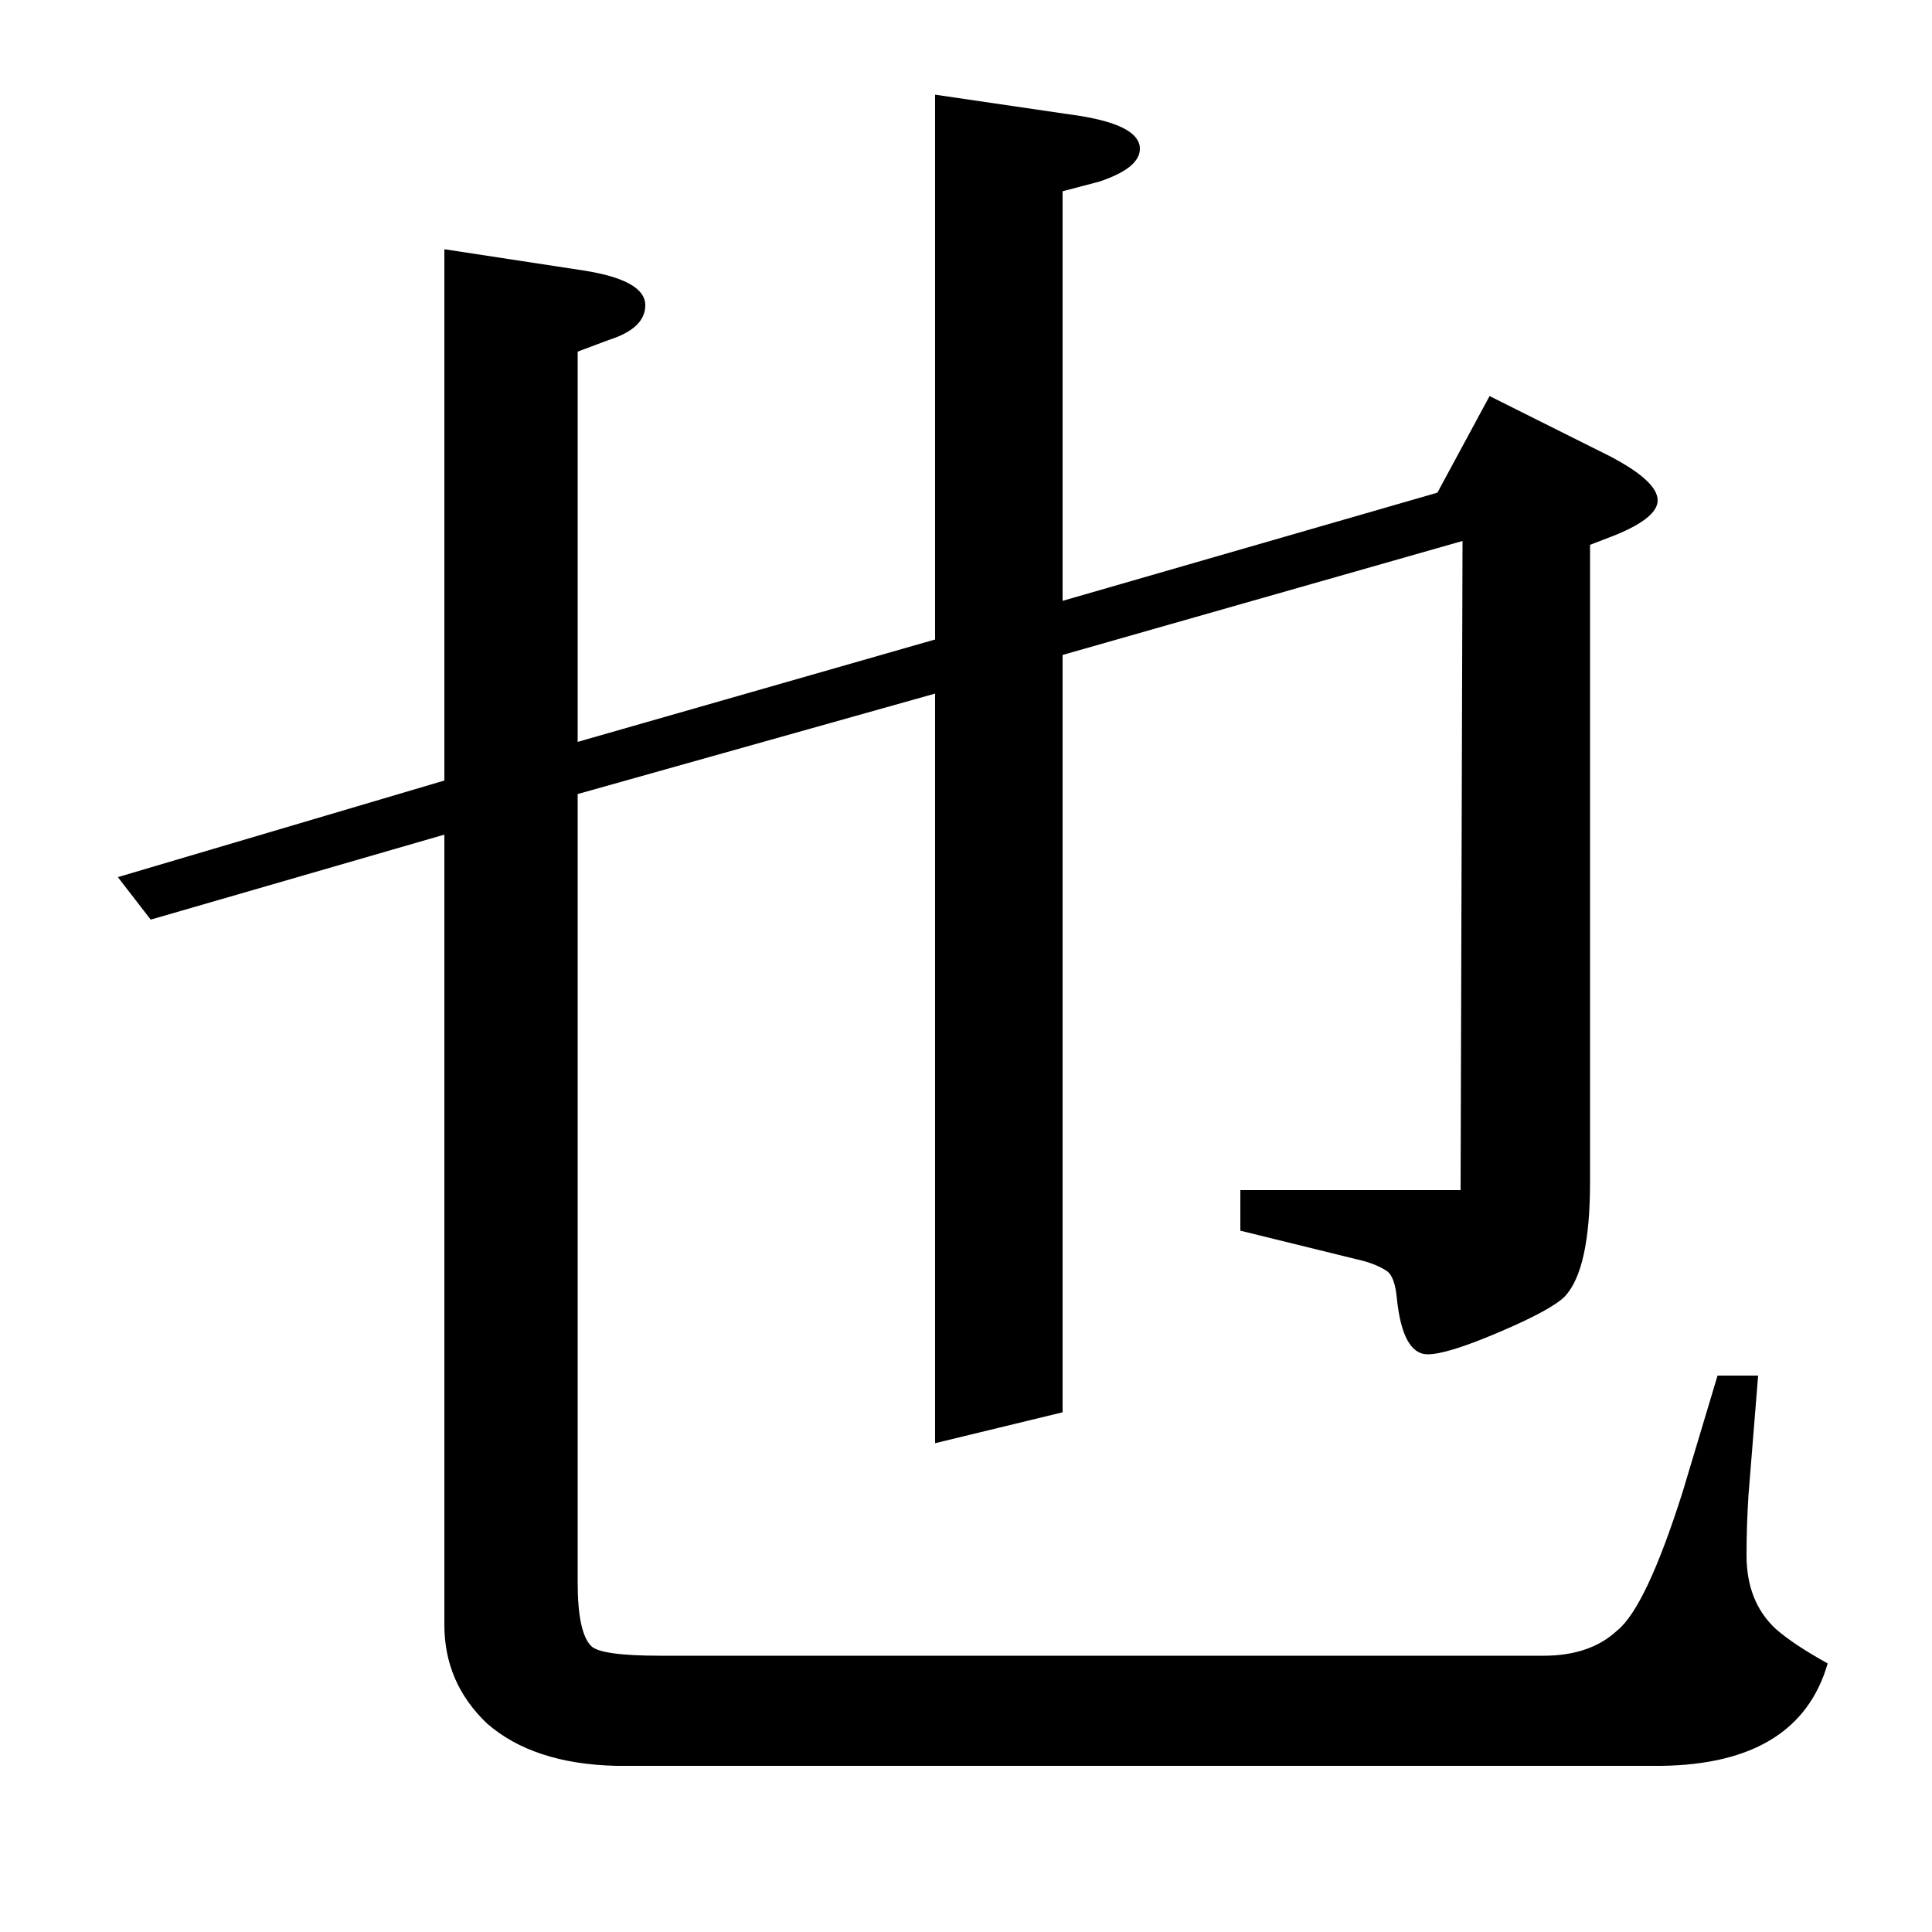 <?xml version="1.0" standalone="no"?>
<!DOCTYPE svg PUBLIC "-//W3C//DTD SVG 1.1//EN" "http://www.w3.org/Graphics/SVG/1.1/DTD/svg11.dtd" >
<svg xmlns="http://www.w3.org/2000/svg" xmlns:xlink="http://www.w3.org/1999/xlink" version="1.1" viewBox="0 -120 1000 1000">
  <g transform="matrix(1 0 0 -1 0 880)">
   <path fill="currentColor"
d="M78 524l-17 22l169 50v275l72 -11q32 -5 32 -18q0 -12 -19 -18l-16 -6v-202l185 53v282l75 -11q31 -5 31 -17q0 -10 -21 -17l-19 -5v-212l194 56l27 50l62 -31q25 -13 25 -23q0 -9 -22 -18l-13 -5v-330q0 -45 -13 -59q-7 -7 -34 -18.5t-37 -11.5q-13 0 -16 29
q-1 11 -5 14q-6 4 -15 6l-61 15v21h114l1 336l-207 -59v-392l-66 -16v388l-185 -52v-408q0 -26 7 -33q5 -5 36 -5h457q24 0 38 13q15 12 34 72l18 60h21l-5 -62q-1 -16 -1 -31q0 -24 15 -38q9 -8 27 -18q-15 -52 -86 -53h-541q-43 1 -67 22q-22 21 -22 51v409z" />
  </g>

</svg>
